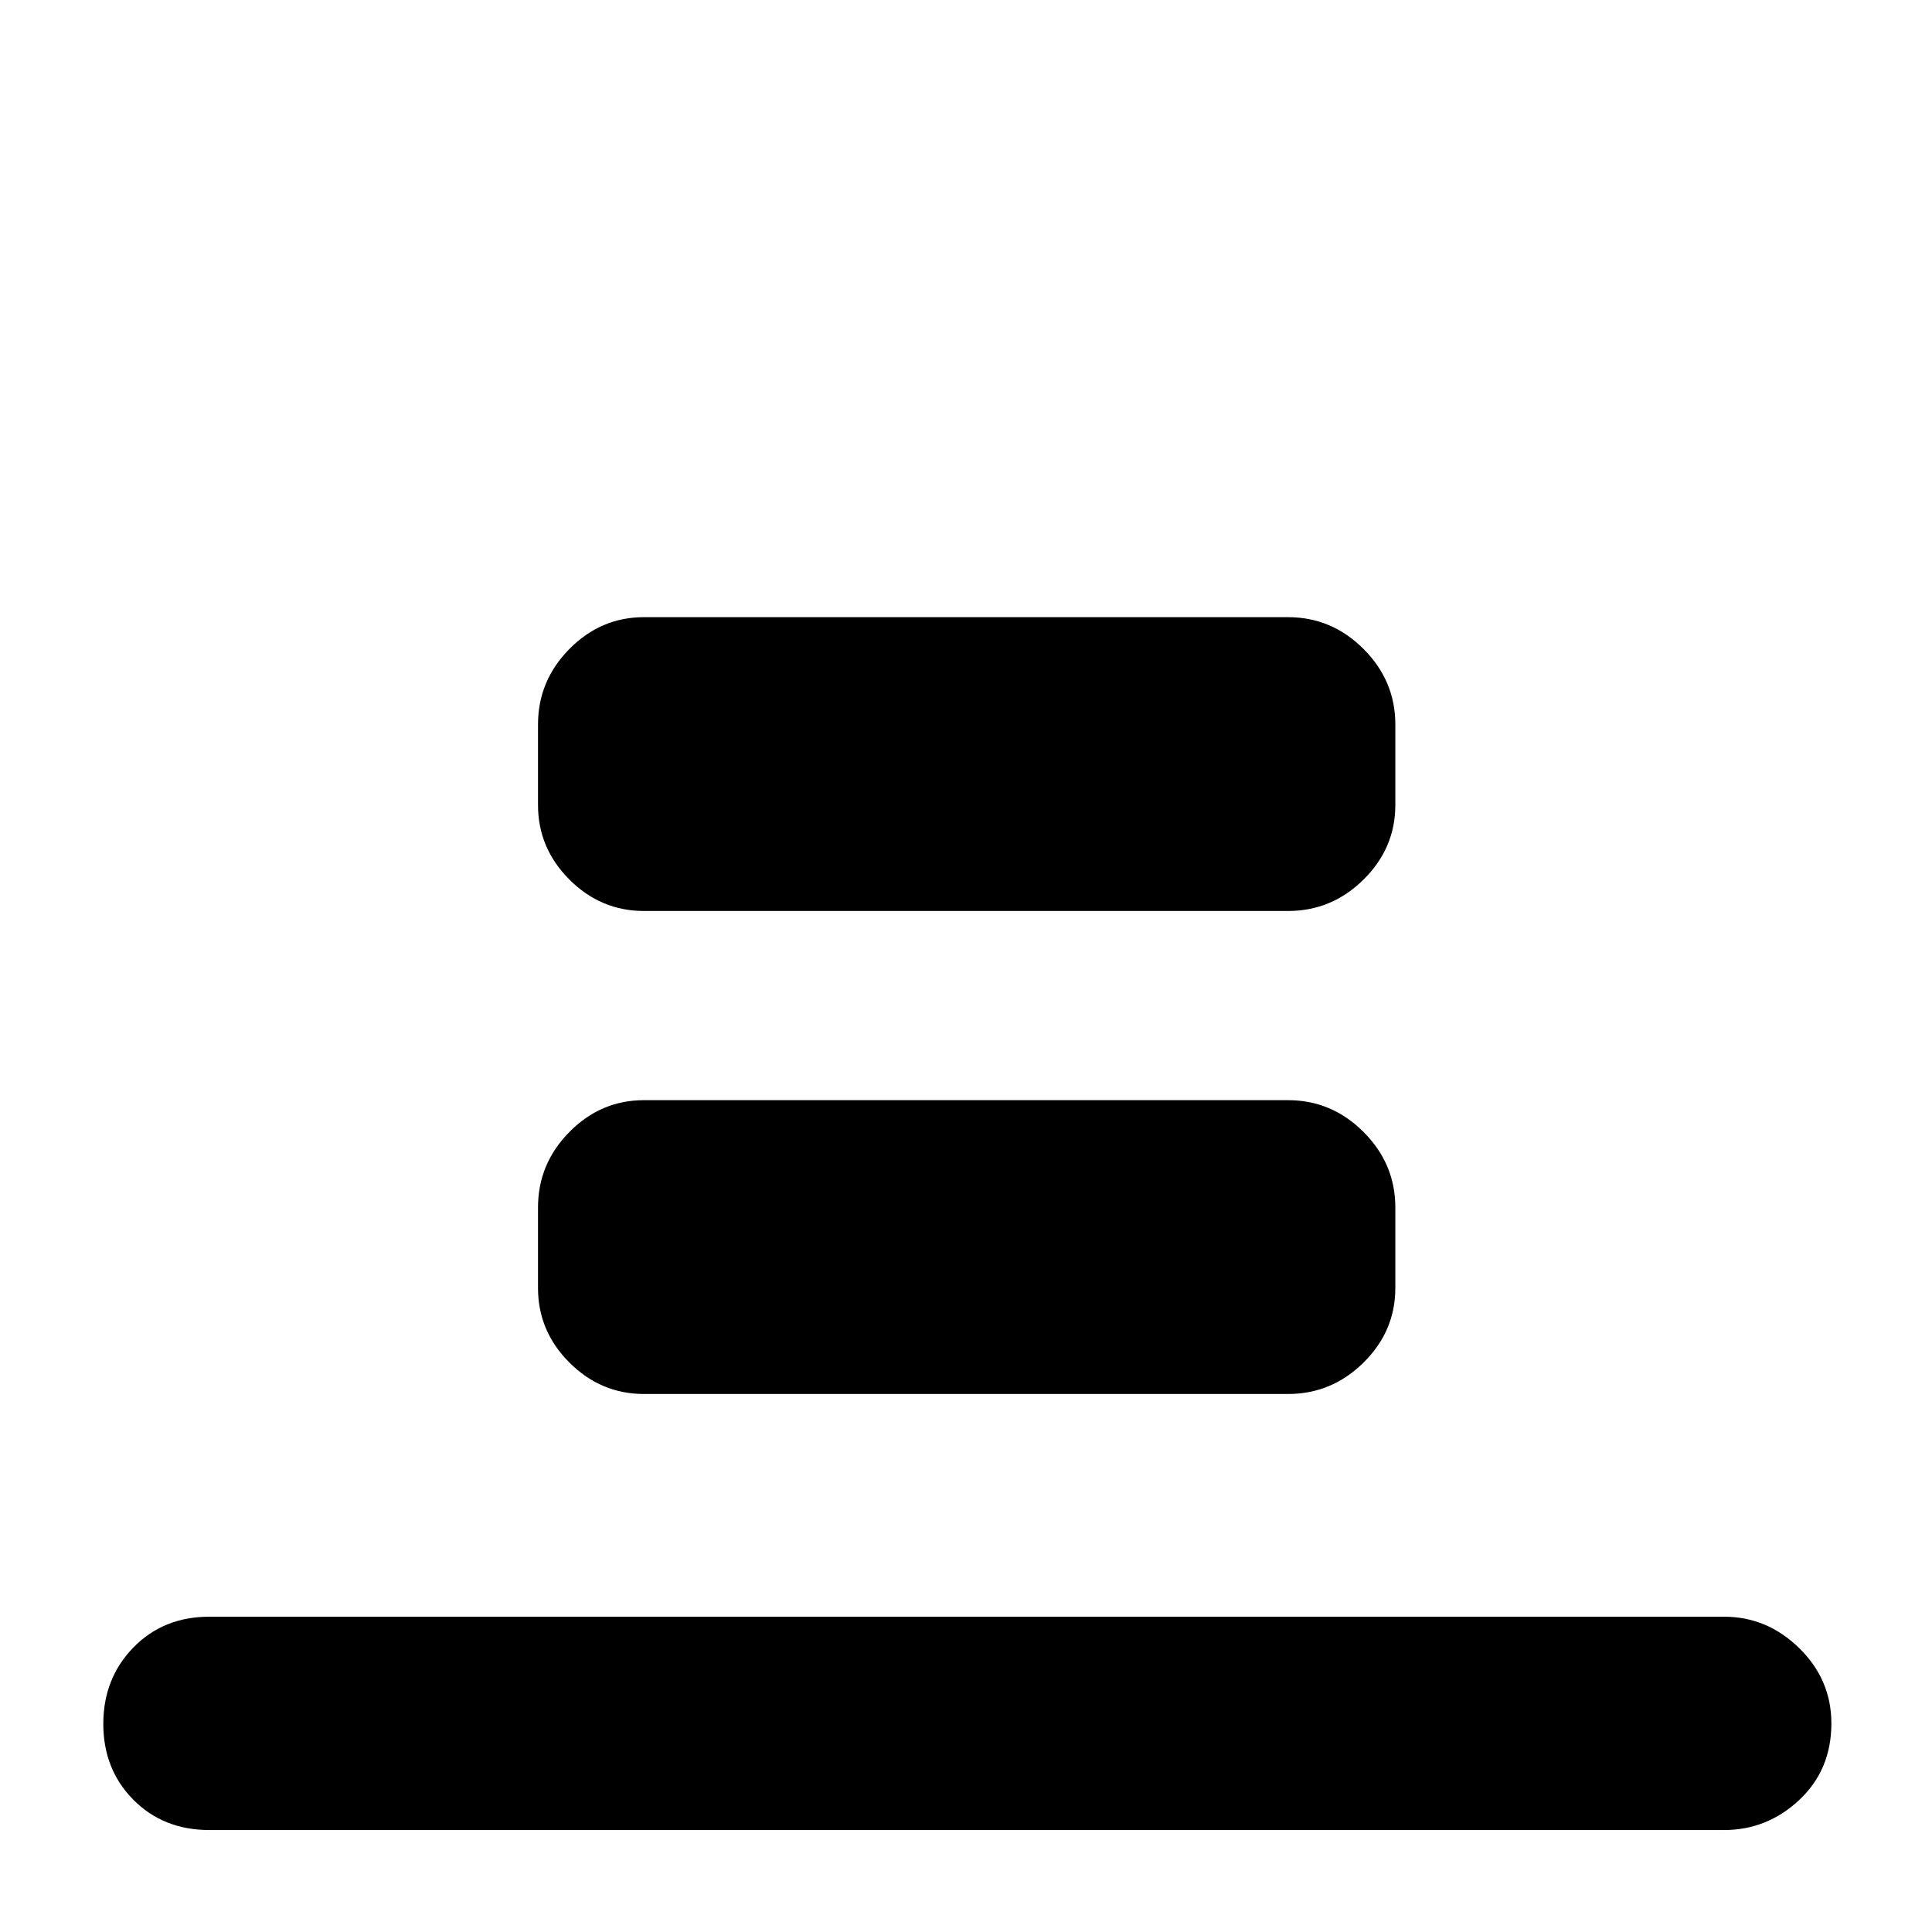 <svg xmlns="http://www.w3.org/2000/svg" height="40" viewBox="0 96 960 960" width="40"><path d="M104 1005.33q-22.85 0-37.758-15.07-14.908-15.073-14.908-37.666 0-22.594 14.908-37.927Q81.15 899.334 104 899.334h752.667q21.449 0 37.391 15.65Q910 930.634 910 952.327q0 23.094-15.942 38.05-15.942 14.953-37.391 14.953H104Zm216-456.664q-21.45 0-37.058-15.608T267.334 496v-40q0-21.733 15.608-37.533t37.058-15.8h320q21.733 0 37.533 15.8t15.8 37.533v40q0 21.45-15.8 37.058T640 548.666H320Zm0 240q-21.45 0-37.058-15.608T267.334 736v-40q0-21.733 15.608-37.533t37.058-15.8h320q21.733 0 37.533 15.8t15.8 37.533v40q0 21.45-15.8 37.058T640 788.666H320Z"/></svg>